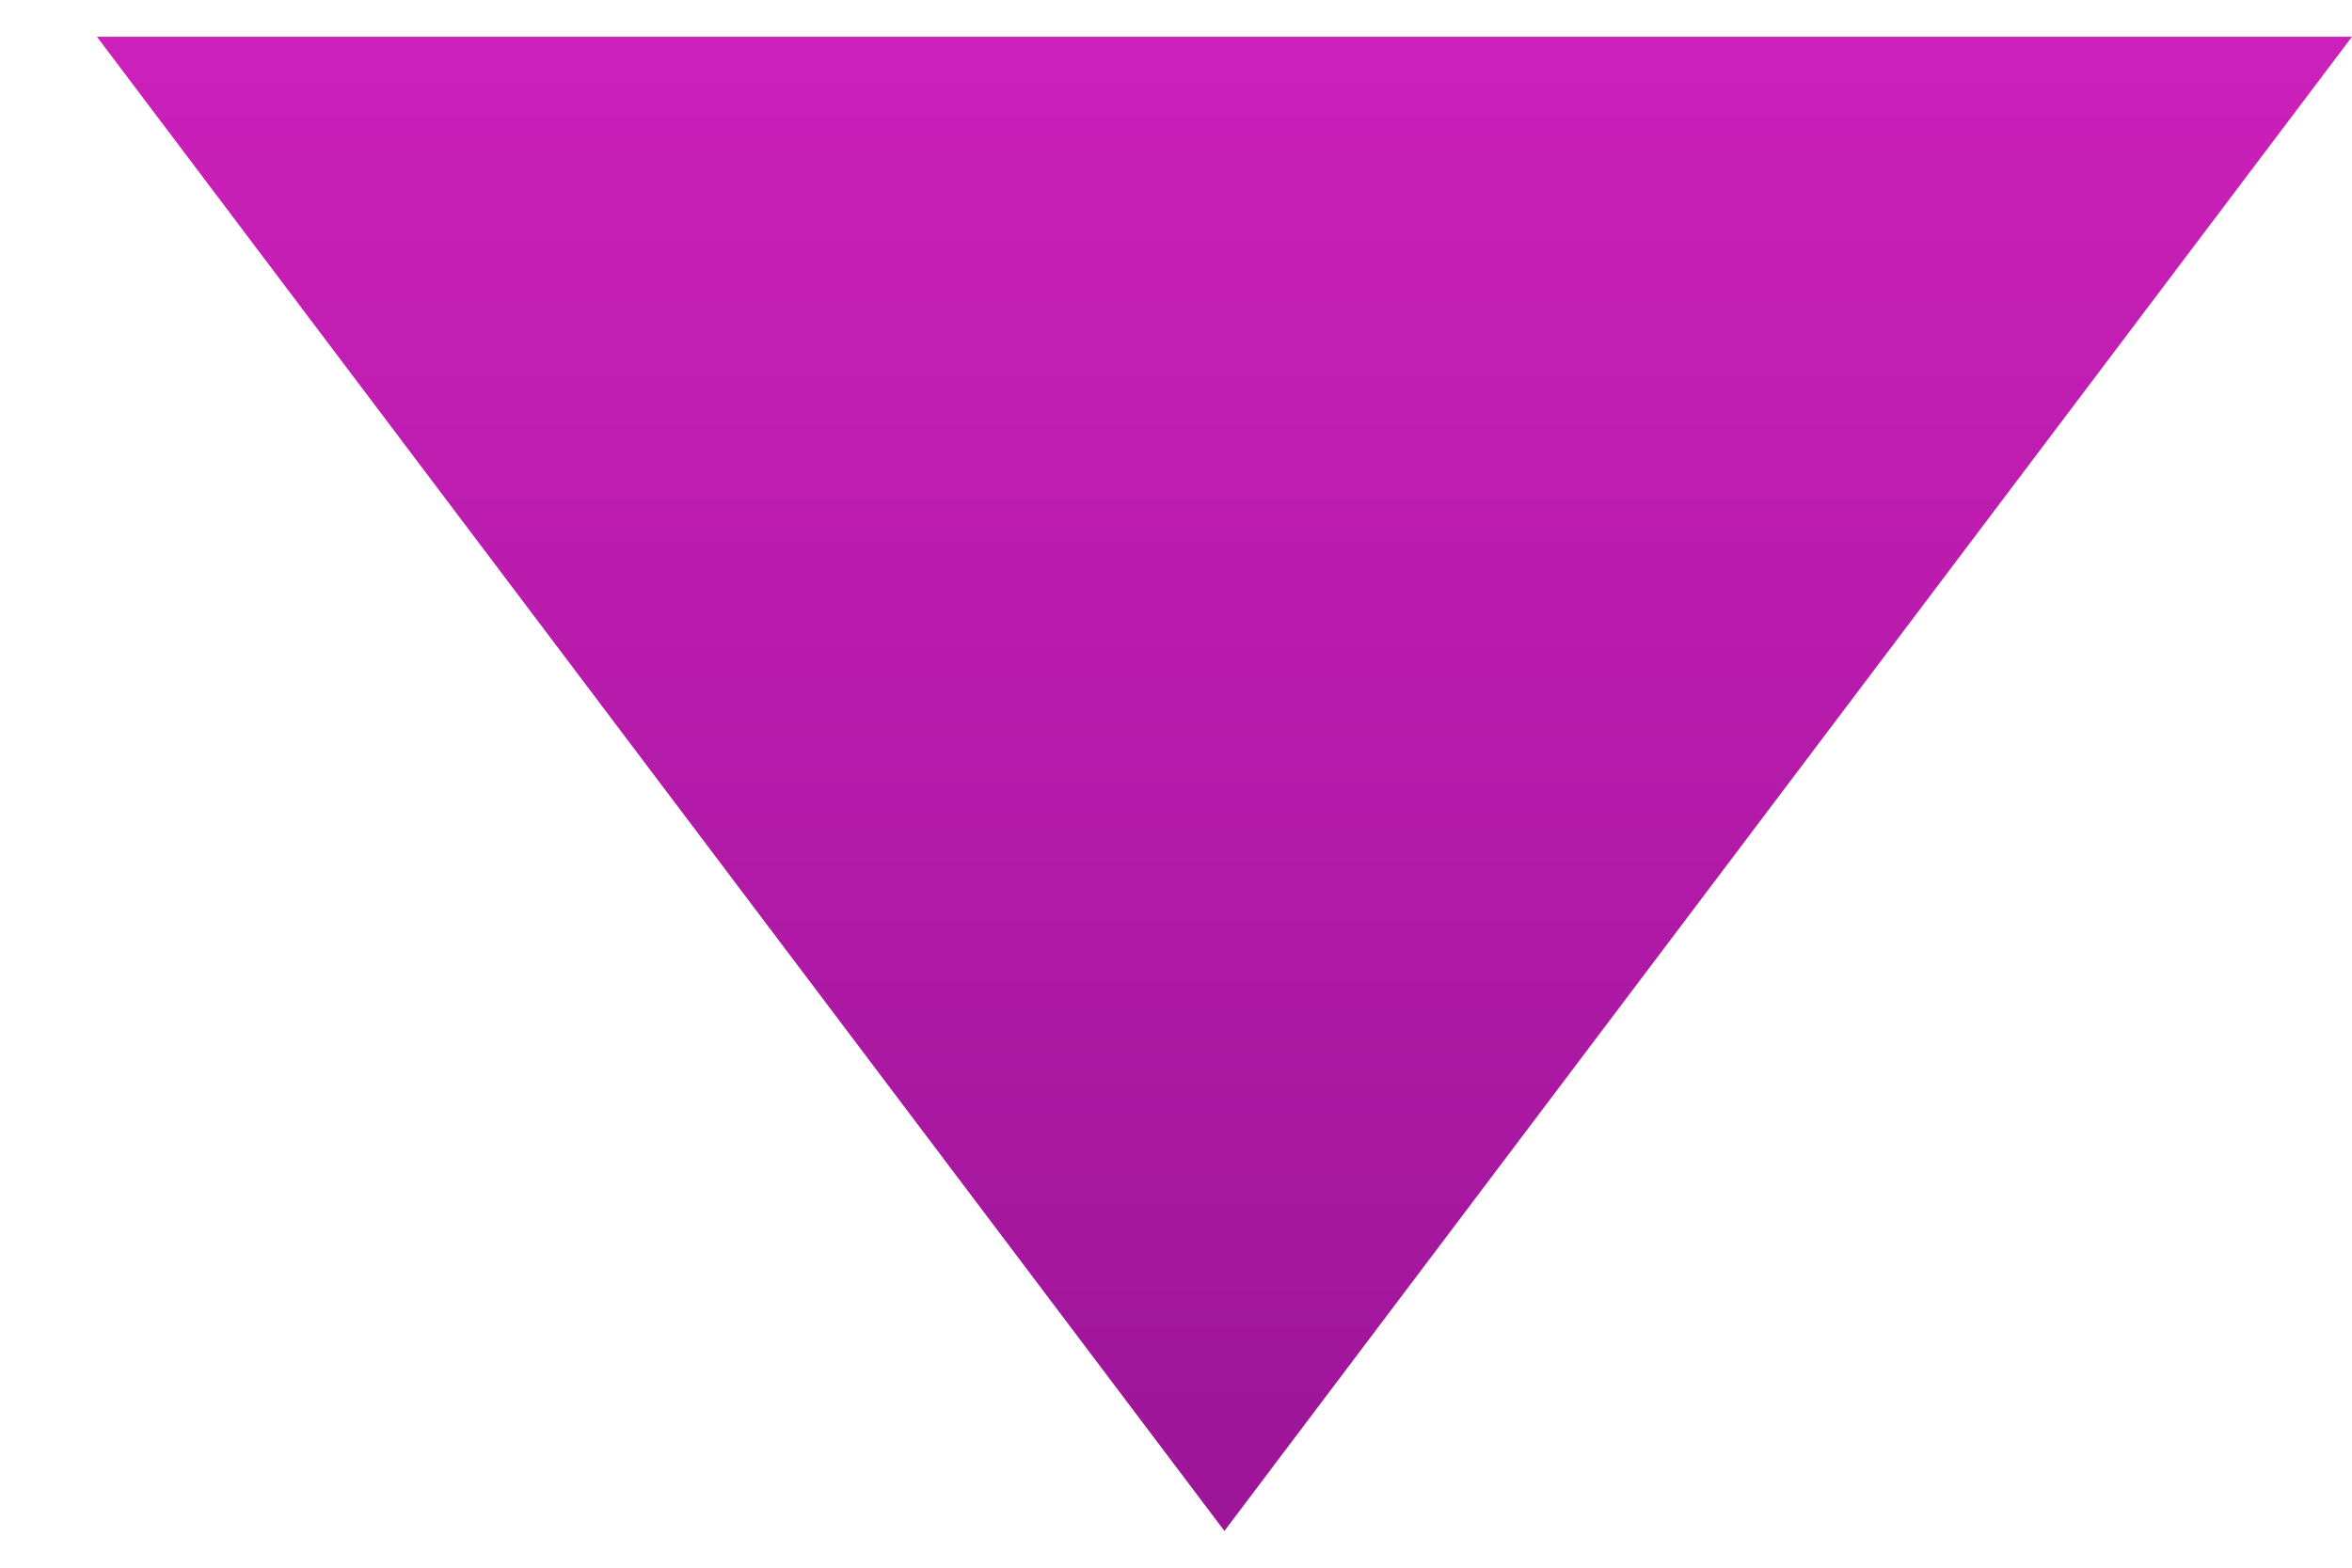 <svg width="24" height="16" viewBox="0 0 24 16" fill="none" xmlns="http://www.w3.org/2000/svg">
<path d="M24 0.375L0.989 0.375L12.494 15.625L24 0.375Z" fill="url(#paint0_linear_69_223)"/>
<defs>
<linearGradient id="paint0_linear_69_223" x1="12.494" y1="0.375" x2="12.494" y2="15.625" gradientUnits="userSpaceOnUse">
<stop stop-color="#CC20BA"/>
<stop offset="1" stop-color="#9C1598"/>
</linearGradient>
</defs>
</svg>
